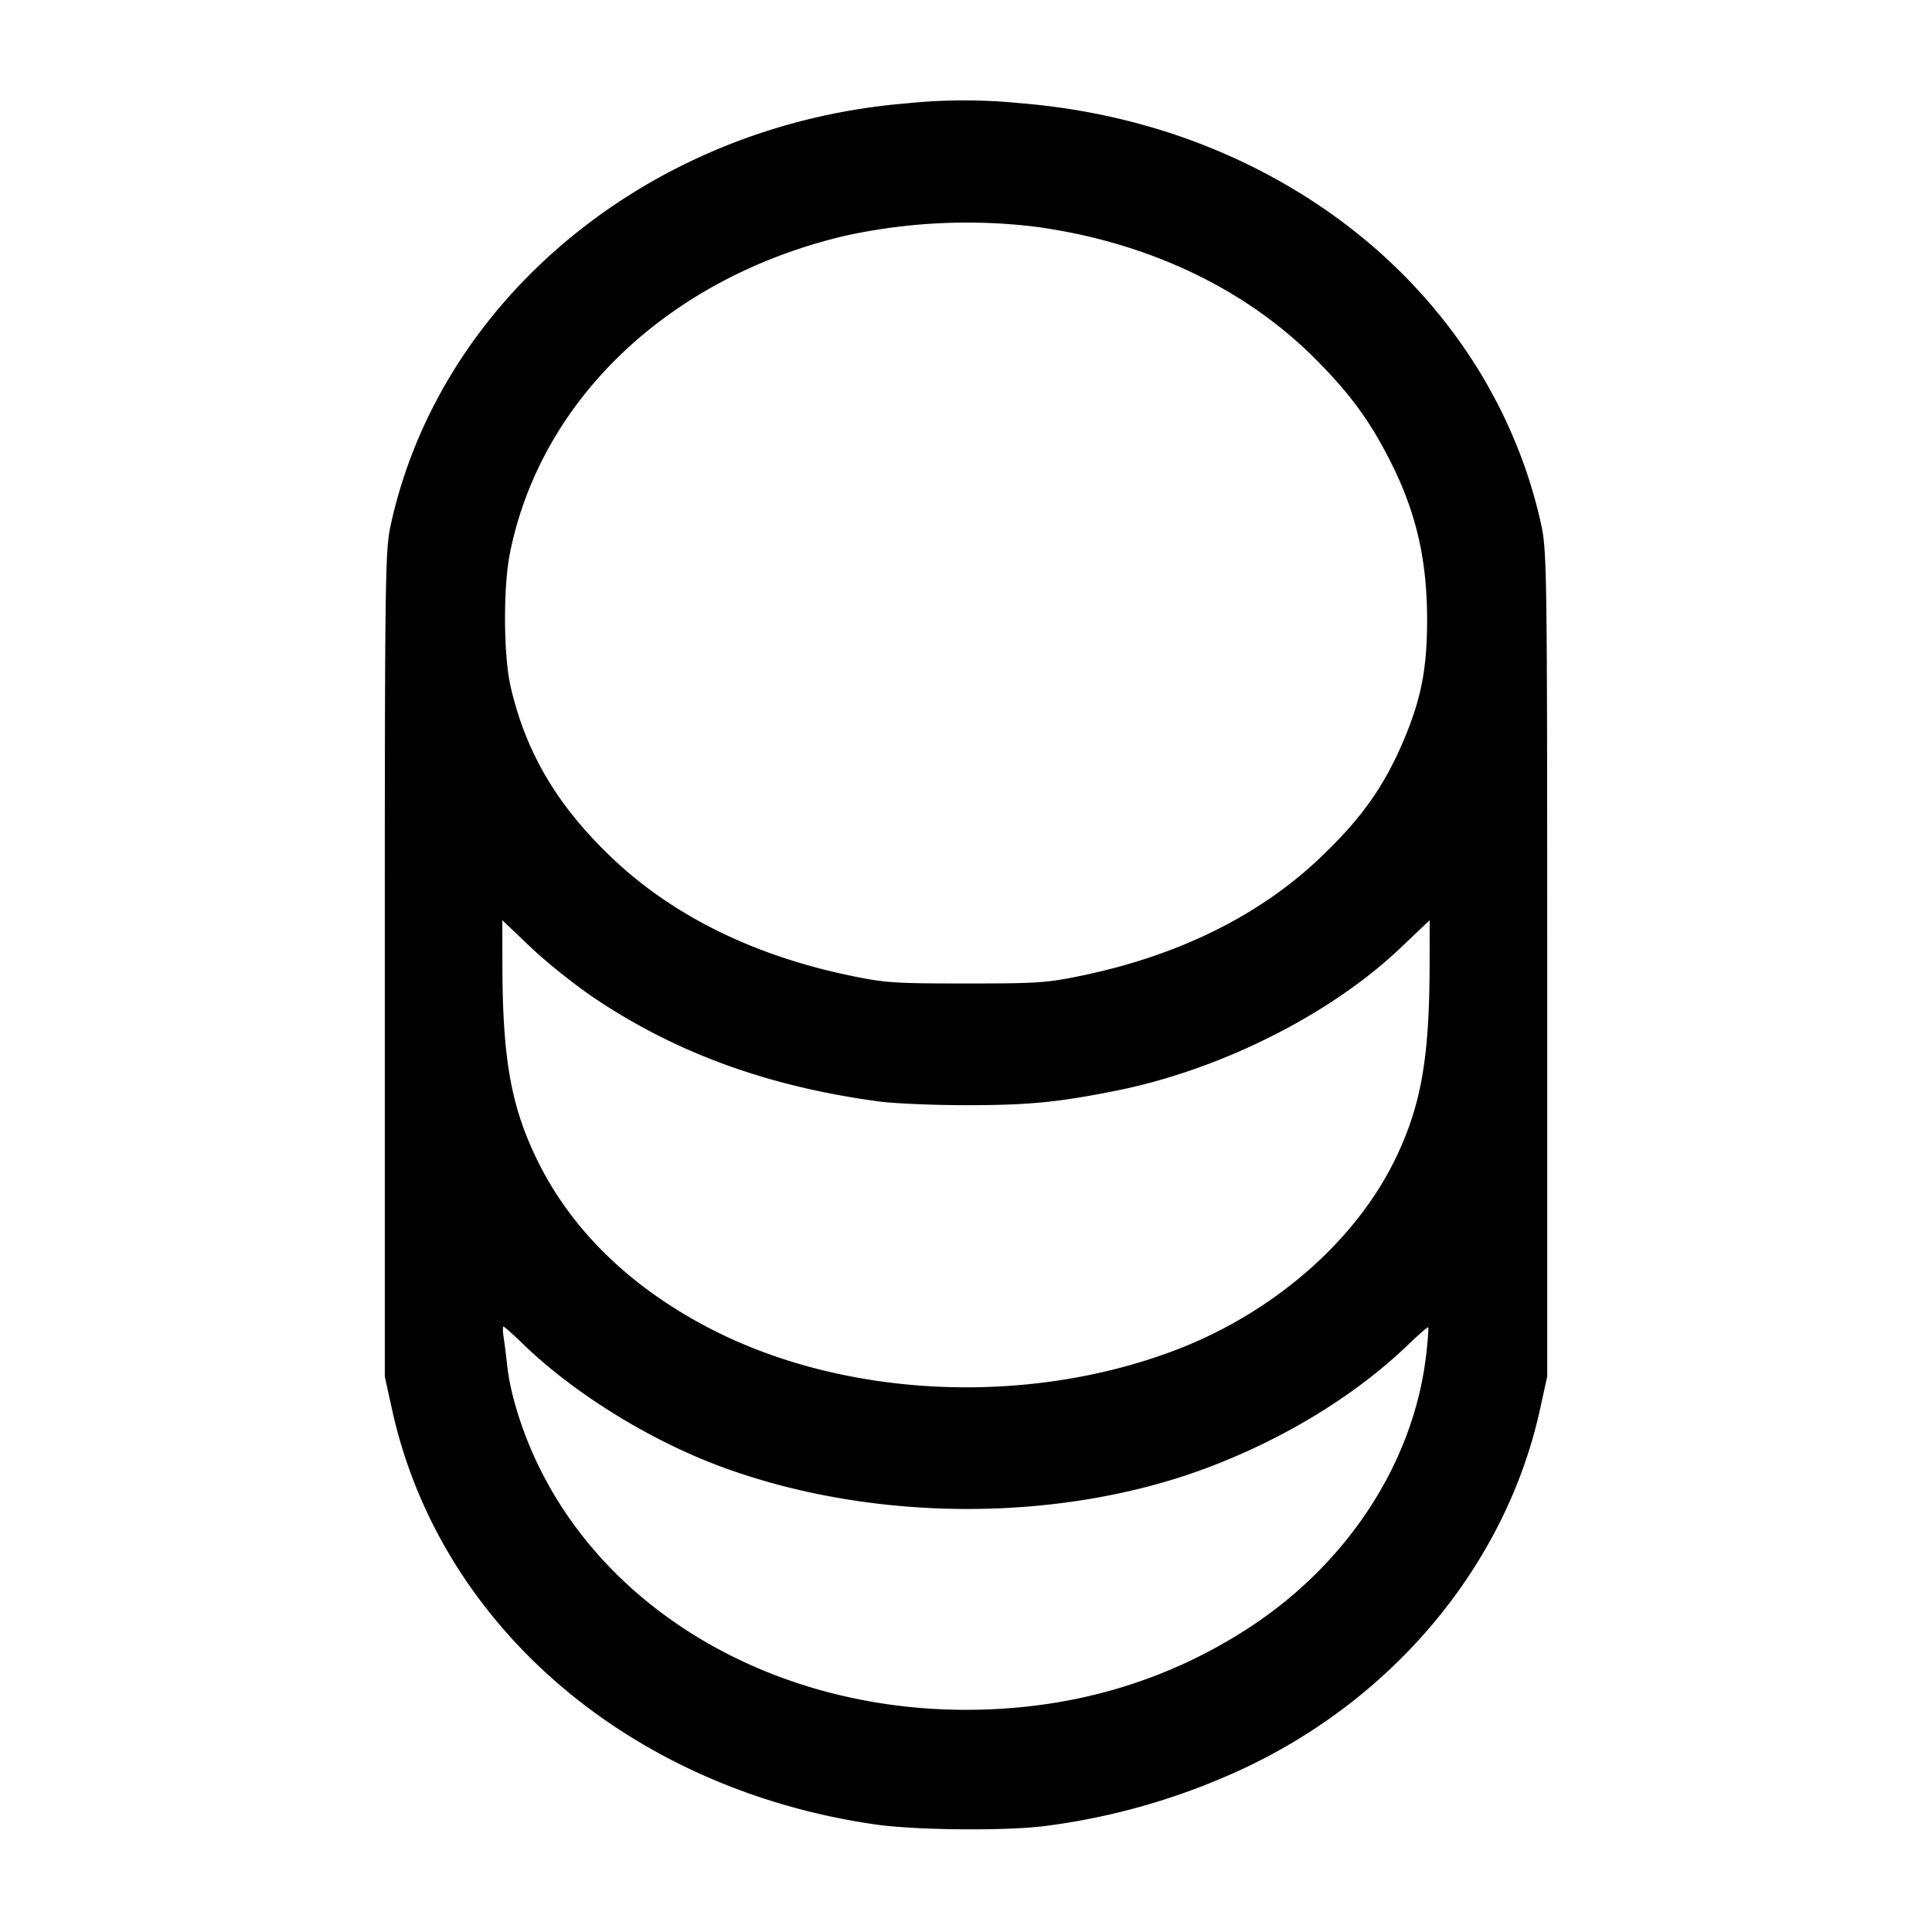 <svg width="24" height="24" fill="none" xmlns="http://www.w3.org/2000/svg"><path d="M11.26 1.284c-3.161.259-5.786 2.404-6.406 5.236-.07.322-.074.617-.074 5.46v5.12l.092.418c.594 2.684 2.958 4.709 6.008 5.147.507.072 1.648.081 2.12.016a8.32 8.32 0 0 0 2.467-.721c1.874-.884 3.241-2.542 3.661-4.442l.092-.418v-5.12c0-4.843-.004-5.138-.074-5.46-.352-1.607-1.345-3.028-2.786-3.986-1.077-.716-2.339-1.144-3.696-1.253a7.01 7.01 0 0 0-1.404.003m1.623 1.535c1.381.193 2.584.764 3.457 1.64.419.42.666.754.912 1.233.338.655.478 1.254.476 2.028-.002.574-.07.938-.269 1.423-.251.61-.537 1.017-1.073 1.525-.74.7-1.728 1.191-2.899 1.441-.473.101-.573.108-1.487.108-.914 0-1.014-.007-1.487-.108-1.171-.25-2.159-.741-2.899-1.441-.689-.653-1.083-1.317-1.273-2.148-.086-.381-.091-1.222-.008-1.64.379-1.912 1.971-3.428 4.147-3.947a7.064 7.064 0 0 1 2.403-.114m-5.472 9.598c1.011.673 2.147 1.083 3.509 1.266.187.025.673.046 1.08.046.768 0 1.129-.034 1.84-.175 1.305-.256 2.684-.946 3.561-1.782l.359-.341-.001.574c-.003 1.14-.106 1.725-.419 2.378-.498 1.037-1.532 1.935-2.76 2.397-1.868.702-4.148.582-5.818-.307-.974-.518-1.688-1.228-2.102-2.09-.313-.653-.416-1.238-.419-2.378l-.001-.574.36.343c.198.188.563.478.811.643m-.904 4.288c.642.619 1.596 1.205 2.493 1.53 1.876.681 4.185.68 6-.003.959-.361 1.843-.902 2.495-1.53.129-.124.24-.22.246-.214.007.007-.003.154-.023.327-.15 1.34-.971 2.606-2.211 3.411-1.037.673-2.216 1.014-3.507 1.014-2.374 0-4.461-1.21-5.341-3.096-.188-.403-.323-.848-.359-1.184a9.646 9.646 0 0 0-.044-.35c-.011-.072-.011-.13-.001-.13.011 0 .124.101.252.225" fill-rule="evenodd" fill="#000"/></svg>